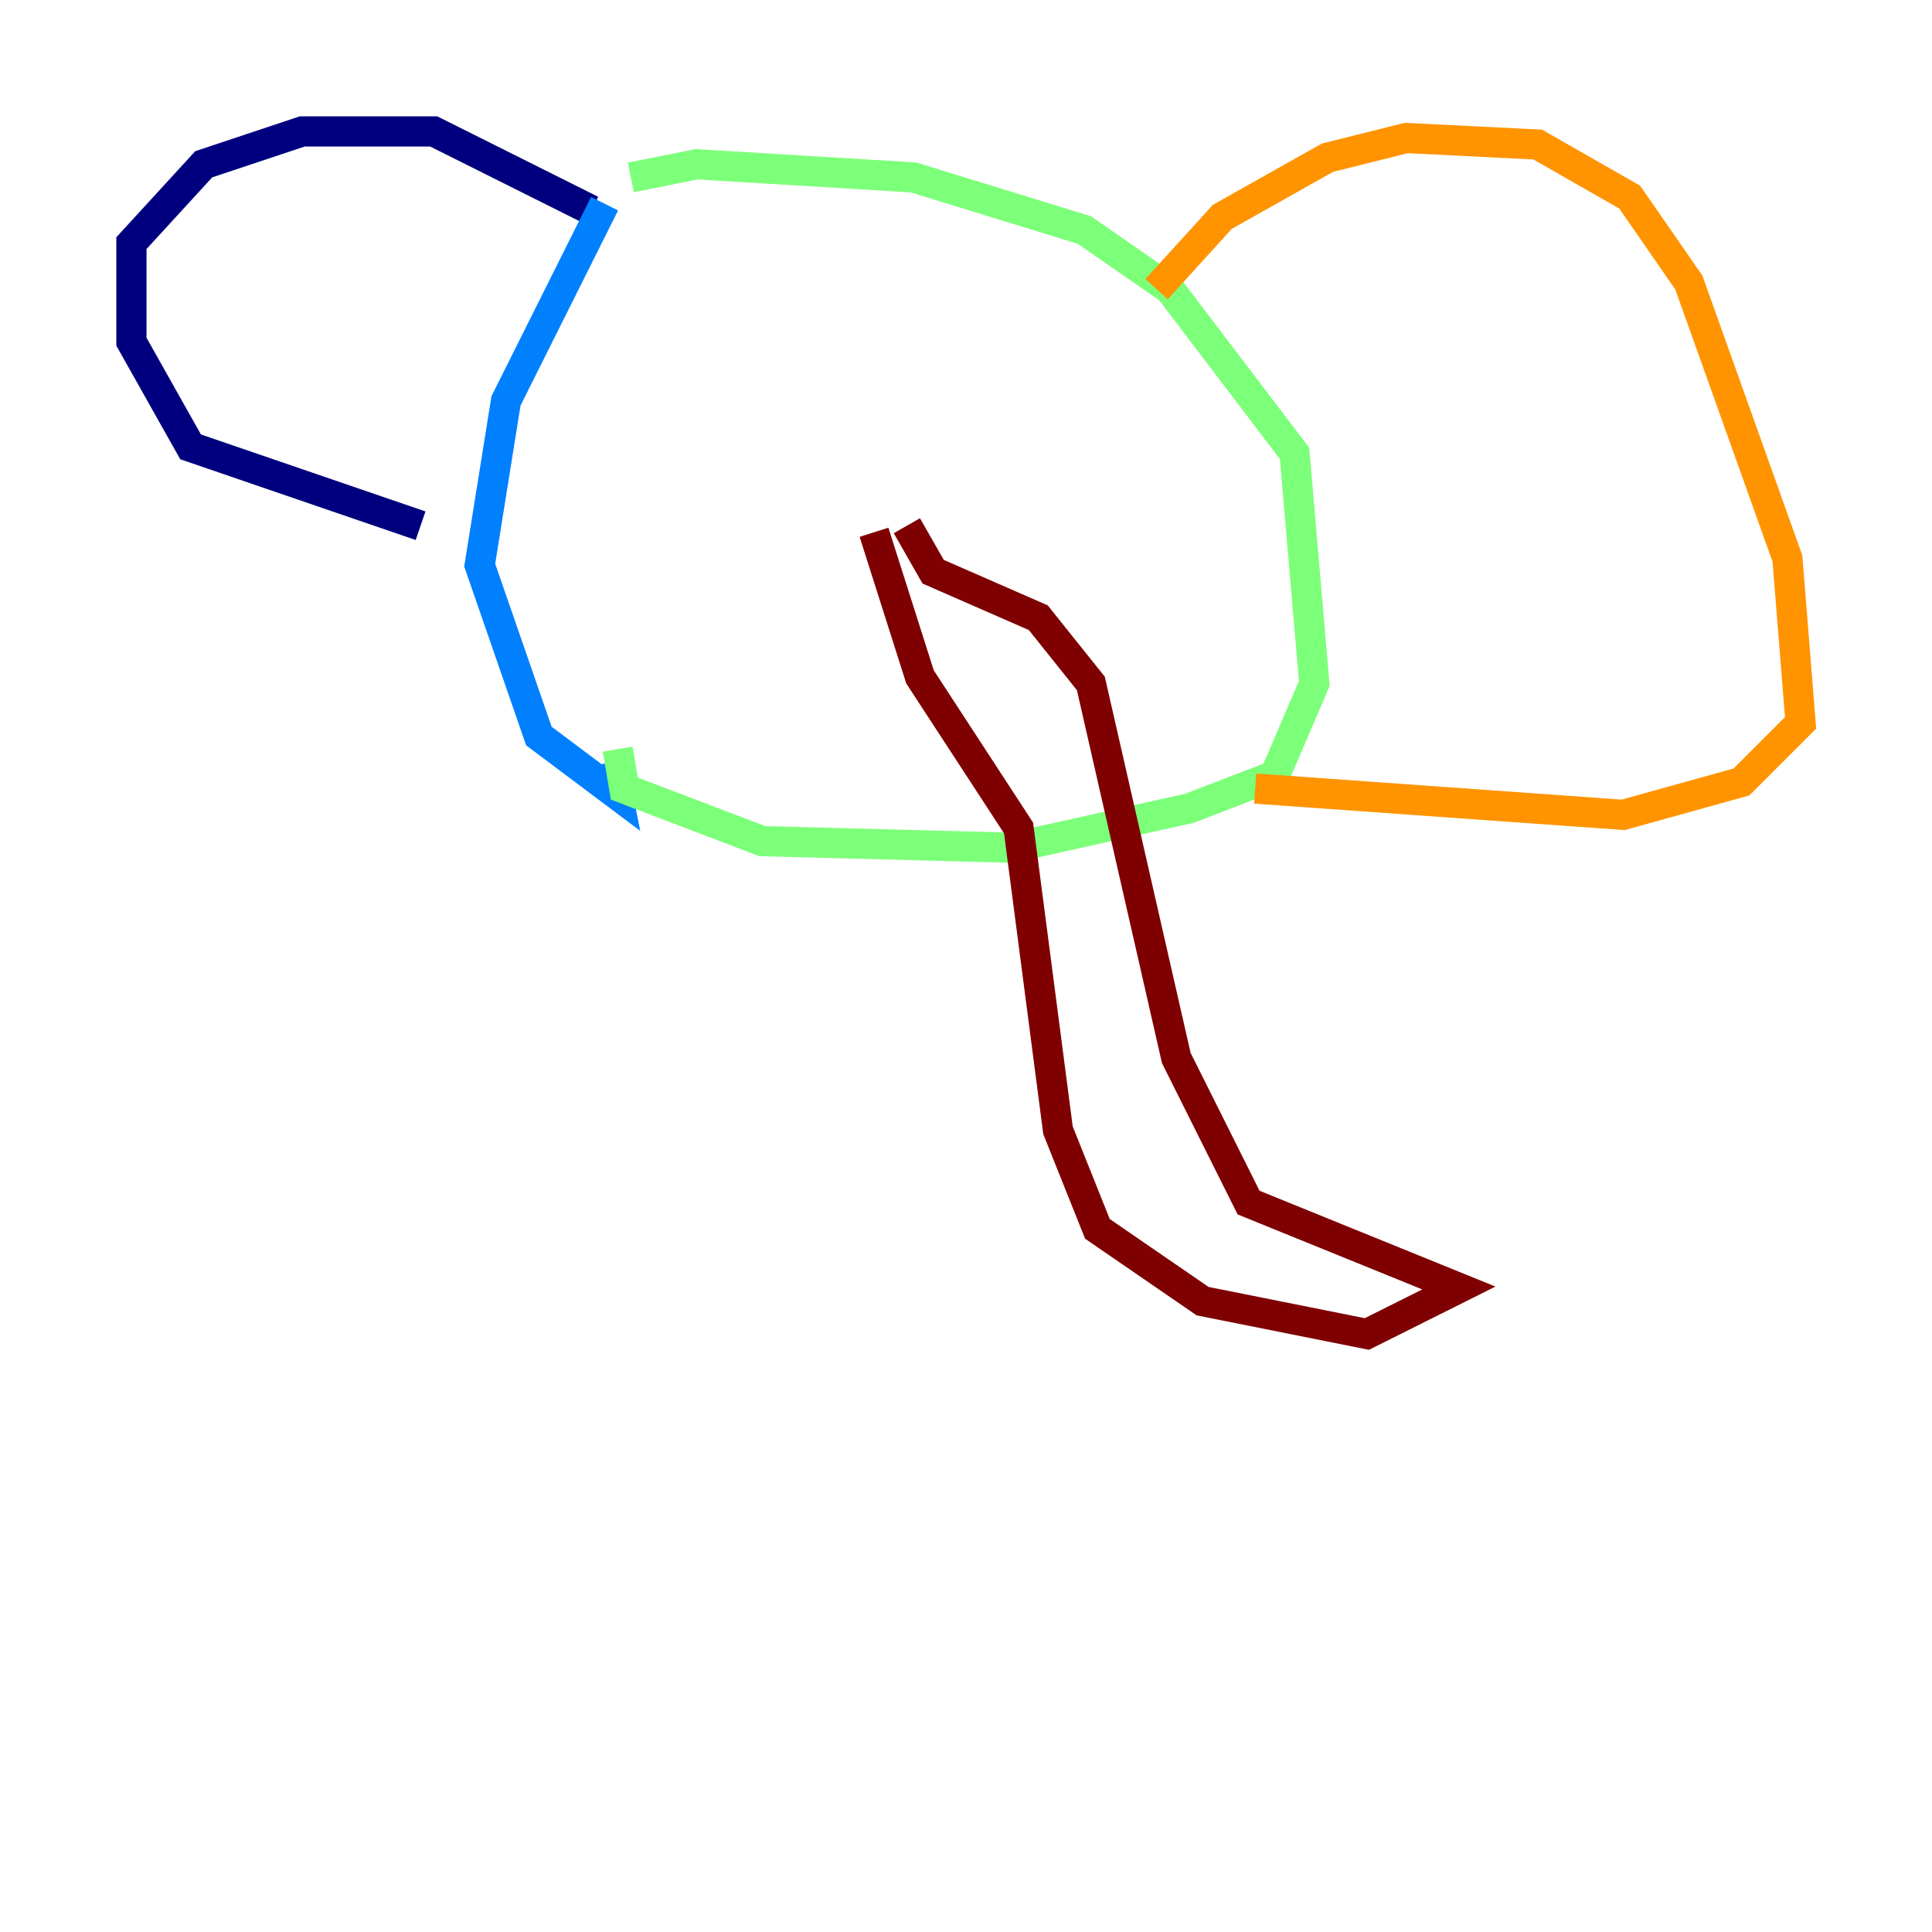 <?xml version="1.0" encoding="utf-8" ?>
<svg baseProfile="tiny" height="128" version="1.2" viewBox="0,0,128,128" width="128" xmlns="http://www.w3.org/2000/svg" xmlns:ev="http://www.w3.org/2001/xml-events" xmlns:xlink="http://www.w3.org/1999/xlink"><defs /><polyline fill="none" points="27.864,34.83 12.626,29.605 8.707,22.64 8.707,16.109 13.497,10.884 20.027,8.707 28.735,8.707 39.184,13.932" stroke="#00007f" stroke-width="2" /><polyline fill="none" points="40.054,13.497 33.524,26.558 31.782,37.442 35.701,48.762 40.925,52.68 40.49,50.503" stroke="#0080ff" stroke-width="2" /><polyline fill="none" points="41.796,11.755 46.15,10.884 60.517,11.755 71.837,15.238 77.497,19.157 85.769,30.041 87.075,45.279 84.463,51.374 78.803,53.551 67.048,56.163 50.503,55.728 41.361,52.245 40.925,49.633" stroke="#7cff79" stroke-width="2" /><polyline fill="none" points="76.626,19.157 80.98,14.367 87.946,10.449 93.17,9.143 101.878,9.578 107.973,13.061 111.891,18.721 118.422,37.007 119.293,47.891 115.374,51.809 107.537,53.986 83.156,52.245" stroke="#ff9400" stroke-width="2" /><polyline fill="none" points="57.905,35.265 60.952,44.843 67.483,54.857 70.095,74.884 72.707,81.415 79.674,86.204 90.558,88.381 96.653,85.333 82.721,79.674 77.932,70.095 72.272,45.279 68.789,40.925 61.823,37.878 60.082,34.83" stroke="#7f0000" stroke-width="2" /></svg>